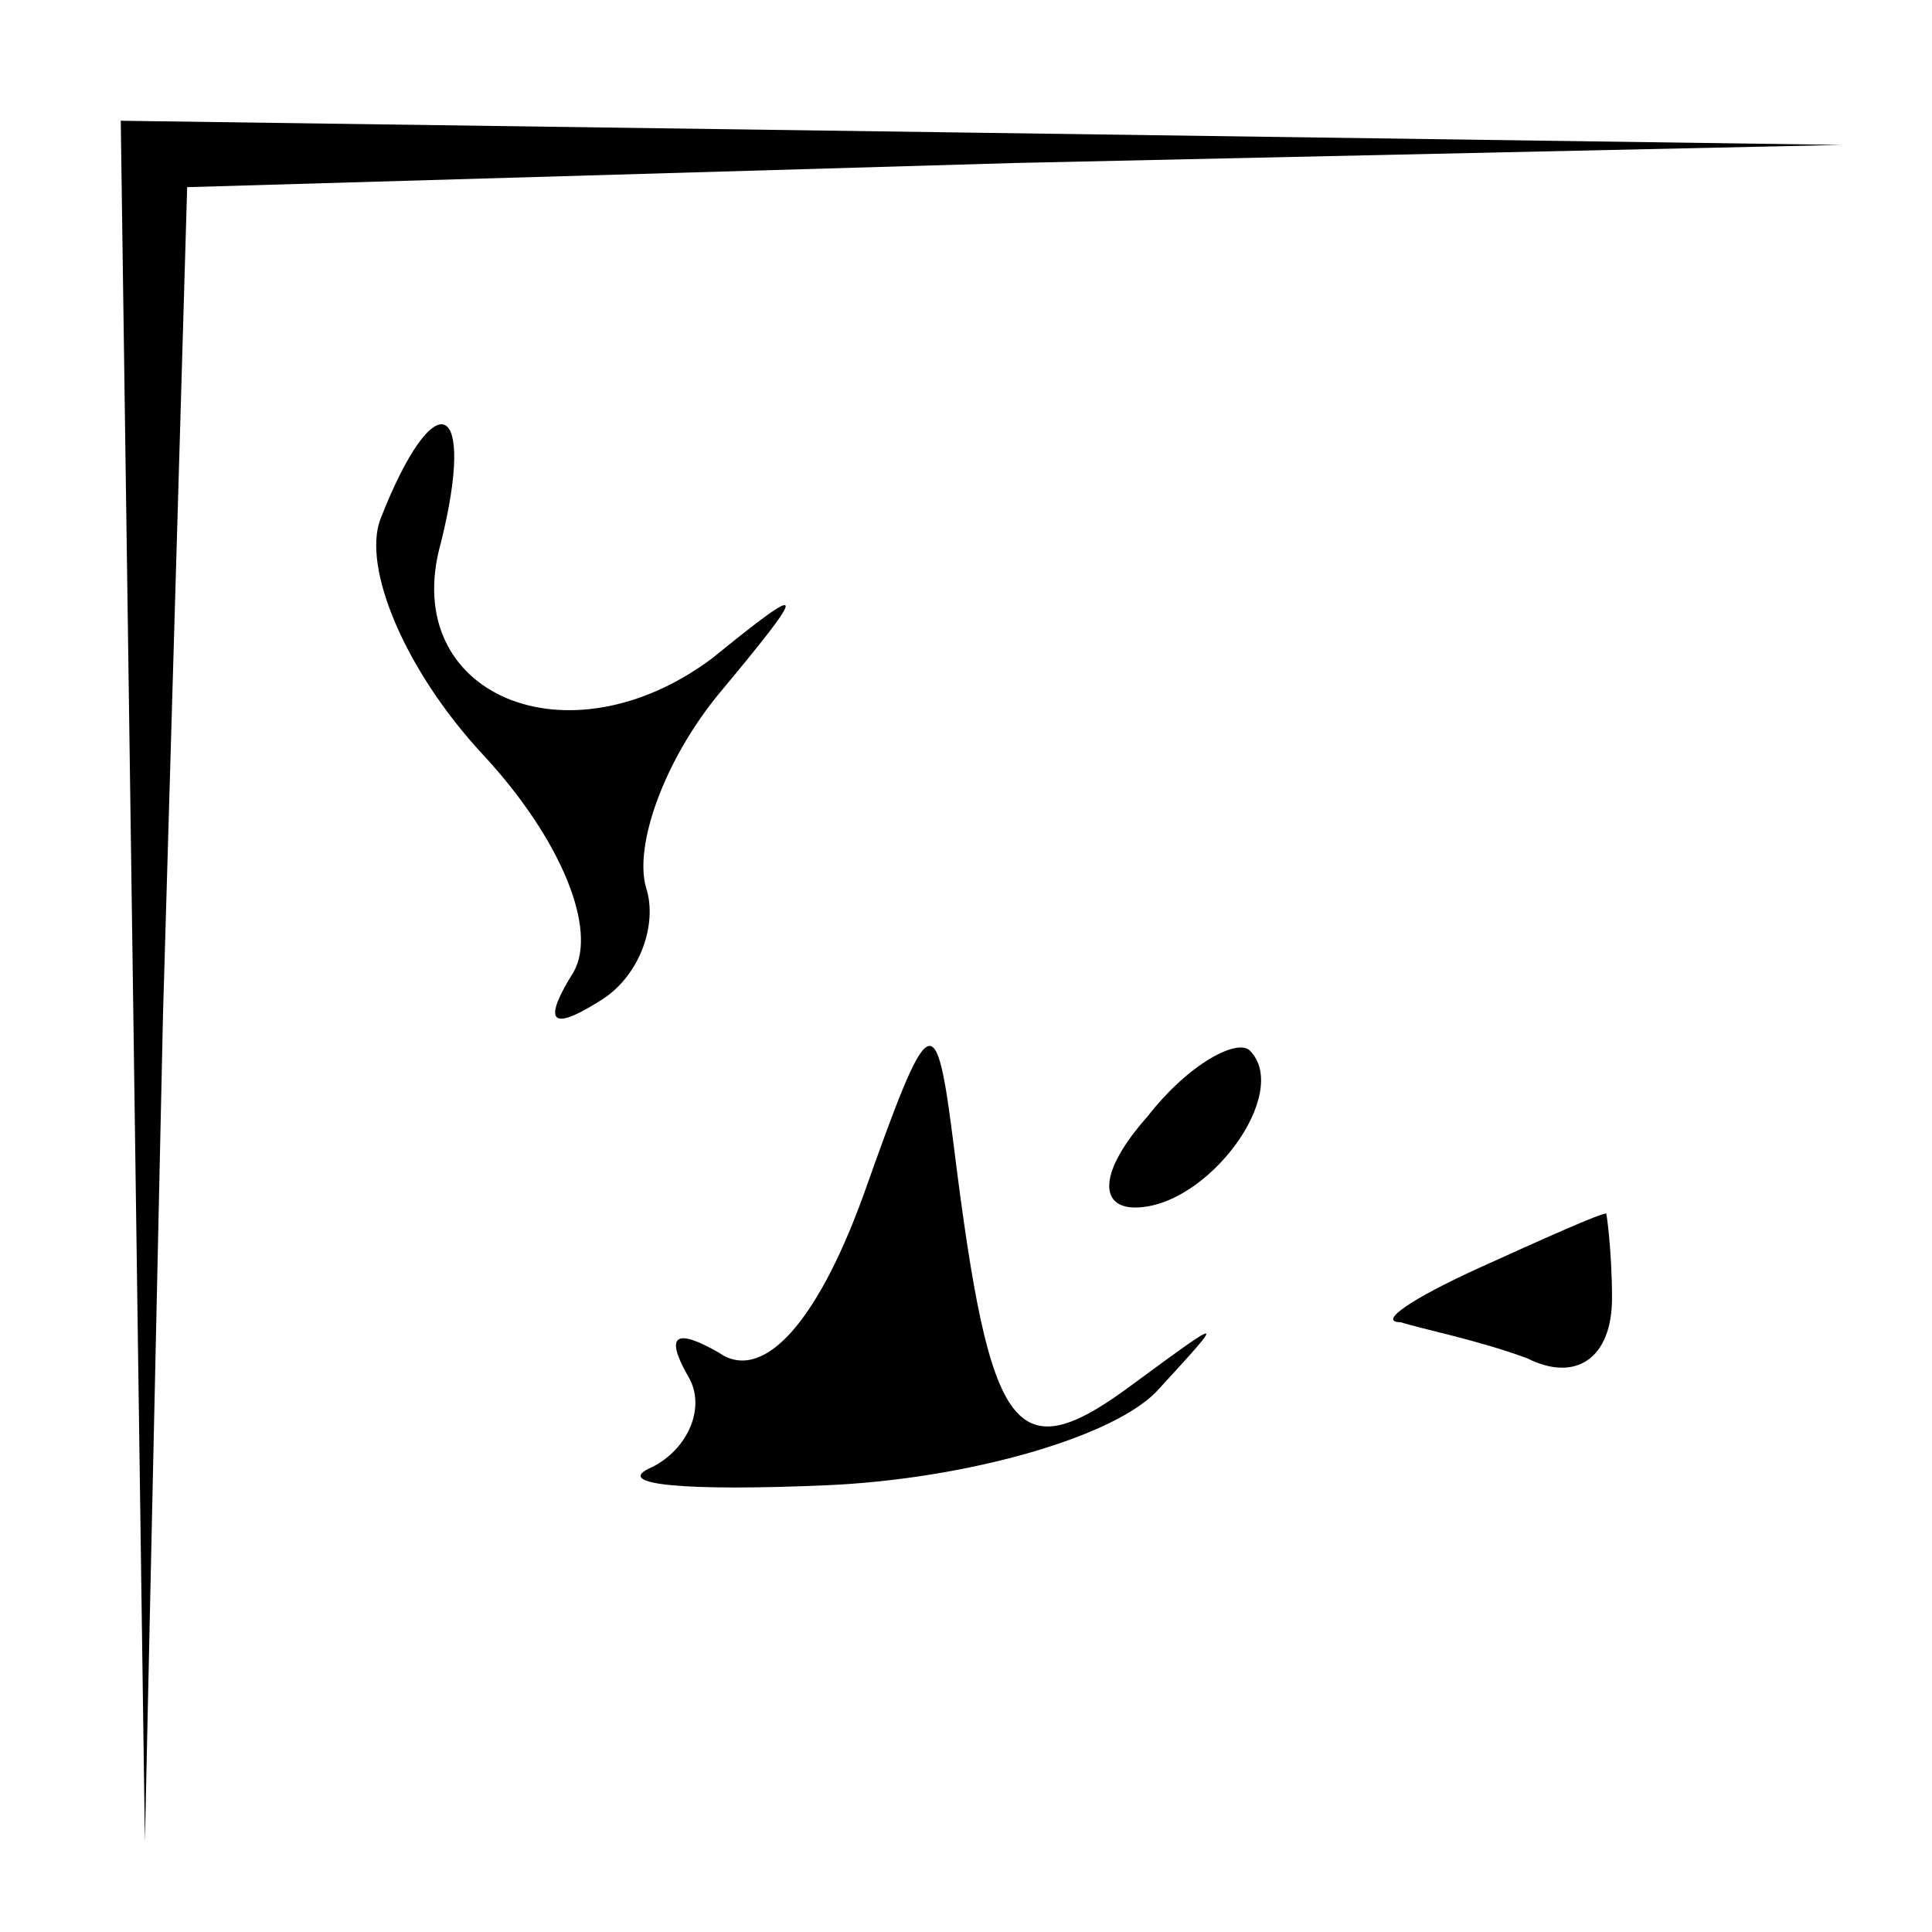 <?xml version="1.0" standalone="no"?>
<!DOCTYPE svg PUBLIC "-//W3C//DTD SVG 20010904//EN"
 "http://www.w3.org/TR/2001/REC-SVG-20010904/DTD/svg10.dtd">
<svg version="1.0" xmlns="http://www.w3.org/2000/svg"
 width="32pt" height="32pt" viewBox="0 0 32 32"
 preserveAspectRatio="xMidYMid meet">
<g transform="translate(0,32) scale(0.1,-0.1)"
fill="#000000" stroke="none">
<path fill="#000000" stroke="none" d="M22 158 l2 -143 3 137 4 137 137 4 137
3 -142 2 -143 2 2 -142z"/>
<path fill="#000000" stroke="none" d="M63 234 c-3 -8 4 -25 17 -39 13 -14 19
-29 15 -36 -5 -8 -4 -10 4 -5 7 4 10 13 8 19 -2 7 3 21 12 32 15 18 15 19 -1
6 -24 -18 -52 -6 -45 19 6 24 -1 27 -10 4z"/>
<path fill="#000000" stroke="none" d="M143 122 c-8 -22 -17 -31 -24 -26 -7 4
-9 3 -5 -4 3 -5 0 -12 -6 -15 -7 -3 6 -4 29 -3 23 1 48 8 55 16 11 12 11 12
-4 1 -20 -15 -24 -9 -30 39 -3 24 -4 23 -15 -8z"/>
<path fill="#000000" stroke="none" d="M190 135 c-8 -9 -8 -15 -2 -15 12 0 26
19 19 26 -2 2 -10 -2 -17 -11z"/>
<path fill="#000000" stroke="none" d="M245 110 c-11 -5 -17 -9 -13 -9 3 -1
13 -3 21 -6 8 -4 14 0 14 10 0 8 -1 15 -1 14 -1 0 -10 -4 -21 -9z"/>
</g>
</svg>
